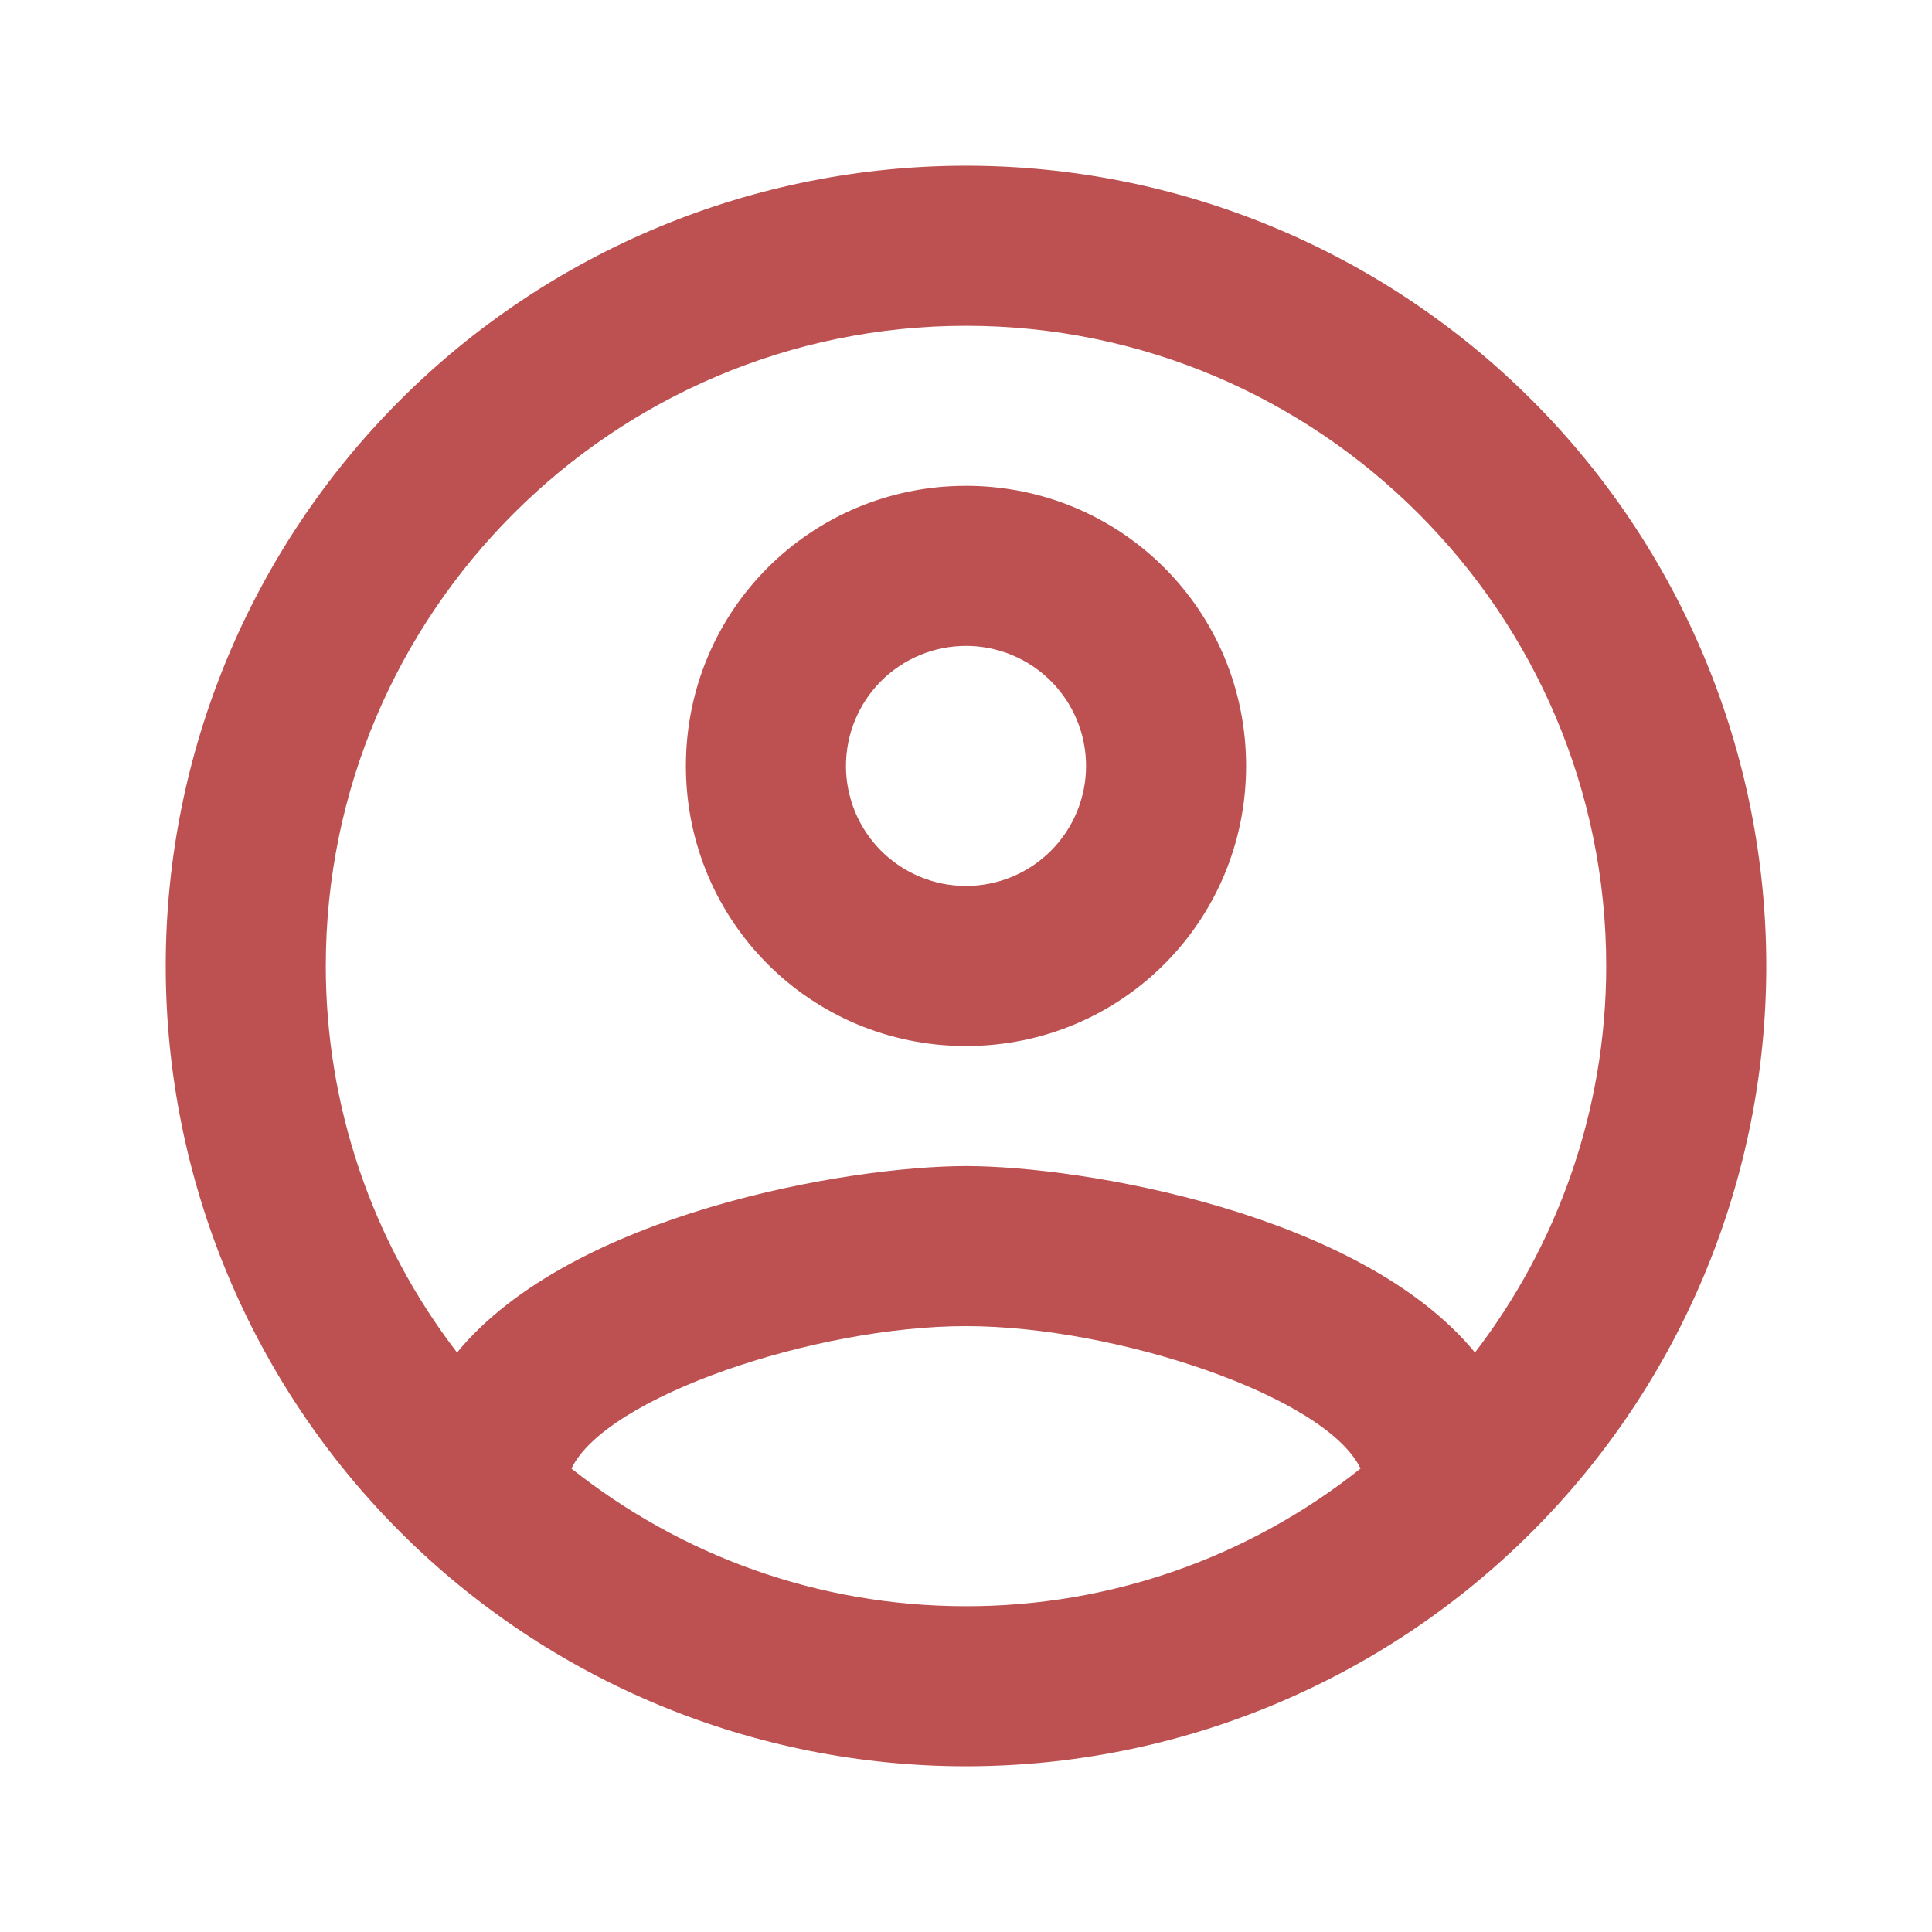 <?xml version="1.0" encoding="UTF-8" standalone="no"?><svg width='170' height='170' viewBox='0 0 170 170' fill='none' xmlns='http://www.w3.org/2000/svg'>
<path d='M85 14.583C75.753 14.583 66.596 16.405 58.053 19.944C49.51 23.482 41.747 28.669 35.208 35.208C22.002 48.414 14.584 66.324 14.584 85C14.584 103.676 22.002 121.586 35.208 134.792C41.747 141.331 49.51 146.518 58.053 150.057C66.596 153.595 75.753 155.417 85 155.417C103.676 155.417 121.587 147.998 134.792 134.792C147.998 121.586 155.417 103.676 155.417 85C155.417 75.753 153.595 66.596 150.057 58.053C146.518 49.509 141.331 41.747 134.792 35.208C128.253 28.669 120.491 23.482 111.947 19.944C103.404 16.405 94.247 14.583 85 14.583ZM50.285 129.222C53.313 122.884 71.762 116.687 85 116.687C98.239 116.687 116.688 122.884 119.716 129.222C109.853 137.08 97.611 141.351 85 141.333C71.903 141.333 59.861 136.827 50.285 129.222ZM129.785 119.011C119.716 106.759 95.281 102.604 85 102.604C74.719 102.604 50.285 106.759 40.215 119.011C32.724 109.256 28.665 97.3 28.667 85C28.667 53.946 53.946 28.667 85 28.667C116.054 28.667 141.333 53.946 141.333 85C141.333 97.816 136.968 109.646 129.785 119.011ZM85 42.75C71.339 42.75 60.354 53.735 60.354 67.396C60.354 81.057 71.339 92.042 85 92.042C98.661 92.042 109.646 81.057 109.646 67.396C109.646 53.735 98.661 42.75 85 42.75ZM85 77.958C82.199 77.958 79.512 76.846 77.531 74.865C75.55 72.884 74.438 70.197 74.438 67.396C74.438 64.594 75.55 61.908 77.531 59.927C79.512 57.946 82.199 56.833 85 56.833C87.802 56.833 90.488 57.946 92.469 59.927C94.45 61.908 95.563 64.594 95.563 67.396C95.563 70.197 94.45 72.884 92.469 74.865C90.488 76.846 87.802 77.958 85 77.958Z' fill='#BD5050'/>
</svg>
